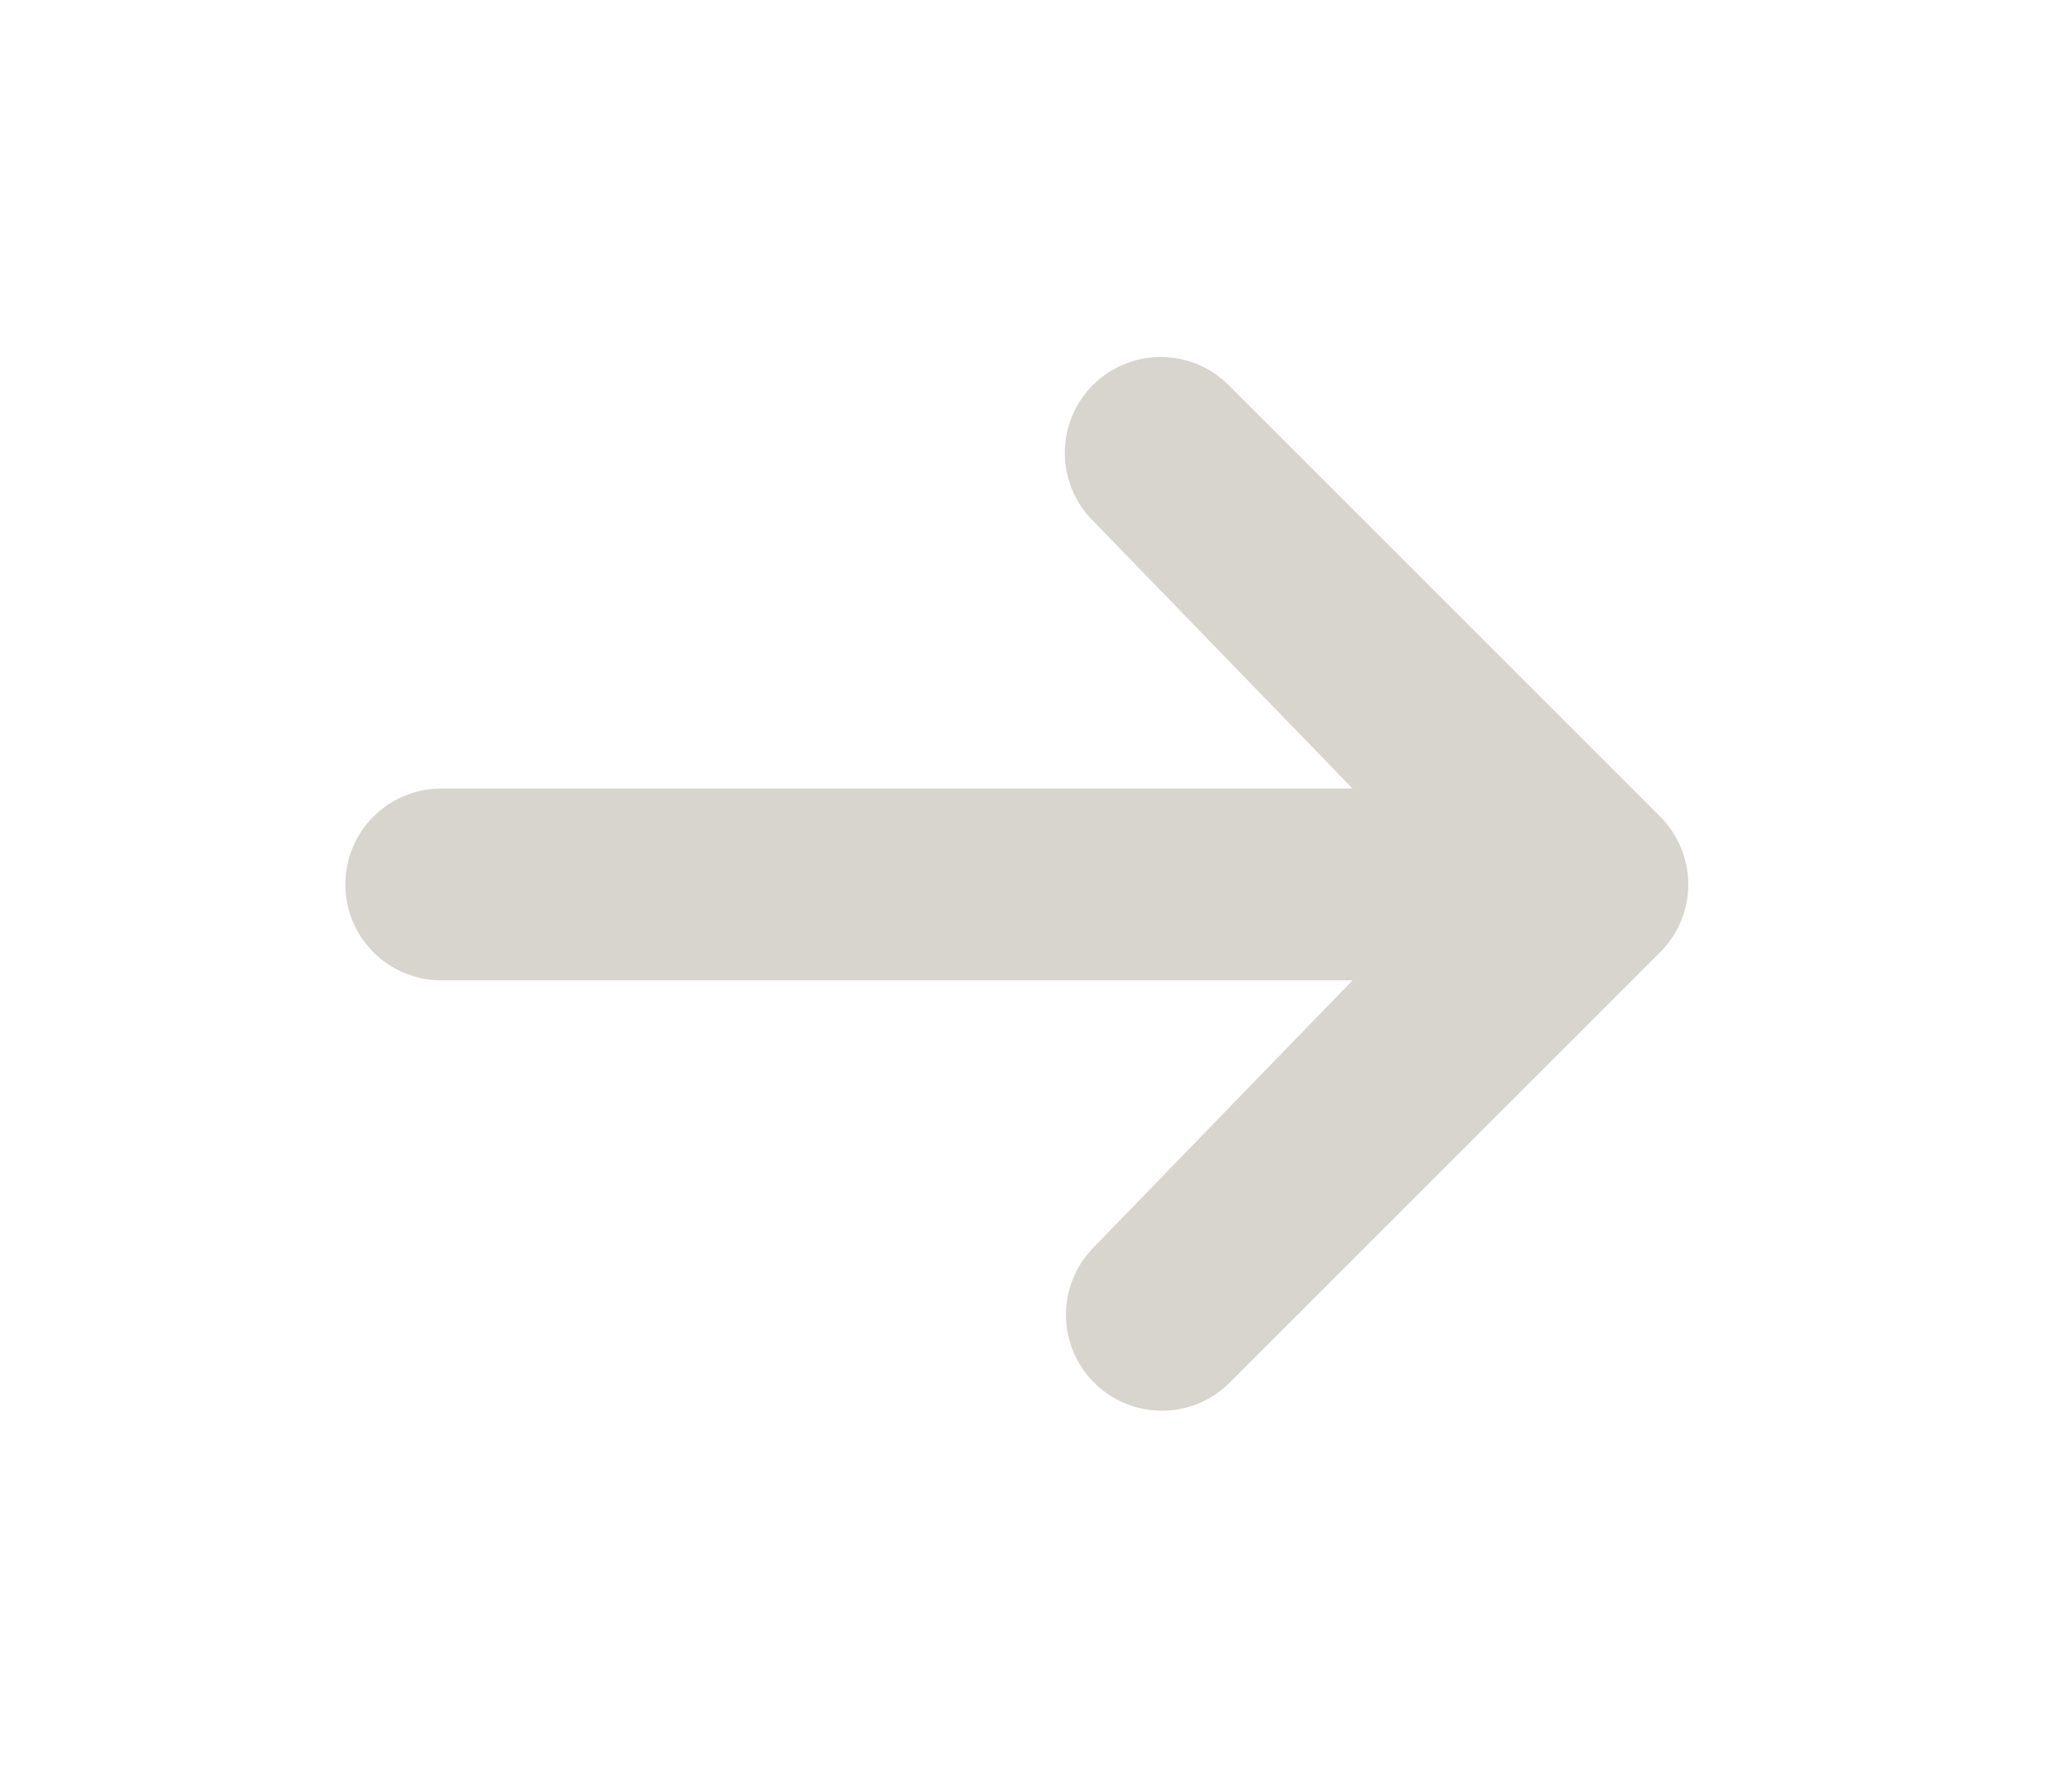 <svg width="36" height="31" viewBox="0 0 36 31" fill="none" xmlns="http://www.w3.org/2000/svg">
<g id="Vector" filter="url(#filter0_d_803_63)">
<path d="M16.988 4.692C17.301 4.379 17.725 4.204 18.167 4.204C18.609 4.204 19.032 4.379 19.345 4.692L26.845 12.192C27.157 12.504 27.333 12.928 27.333 13.37C27.333 13.812 27.157 14.236 26.845 14.548L19.345 22.048C19.031 22.352 18.61 22.52 18.173 22.516C17.736 22.512 17.318 22.337 17.009 22.028C16.7 21.719 16.524 21.301 16.52 20.864C16.517 20.427 16.685 20.006 16.988 19.692L21.5 15.037H5.667C5.225 15.037 4.801 14.861 4.488 14.548C4.176 14.236 4 13.812 4 13.37C4 12.928 4.176 12.504 4.488 12.191C4.801 11.879 5.225 11.703 5.667 11.703H21.5L16.988 7.048C16.676 6.736 16.5 6.312 16.5 5.87C16.5 5.428 16.676 5.004 16.988 4.692Z" fill="#D8D4CE"/>
</g>
<defs>
<filter id="filter0_d_803_63" x="0" y="0.204" width="35.333" height="30.312" filterUnits="userSpaceOnUse" color-interpolation-filters="sRGB">
<feFlood flood-opacity="0" result="BackgroundImageFix"/>
<feColorMatrix in="SourceAlpha" type="matrix" values="0 0 0 0 0 0 0 0 0 0 0 0 0 0 0 0 0 0 127 0" result="hardAlpha"/>
<feOffset dx="2" dy="2"/>
<feGaussianBlur stdDeviation="3"/>
<feComposite in2="hardAlpha" operator="out"/>
<feColorMatrix type="matrix" values="0 0 0 0 0 0 0 0 0 0 0 0 0 0 0 0 0 0 0.05 0"/>
<feBlend mode="normal" in2="BackgroundImageFix" result="effect1_dropShadow_803_63"/>
<feBlend mode="normal" in="SourceGraphic" in2="effect1_dropShadow_803_63" result="shape"/>
</filter>
</defs>
</svg>
